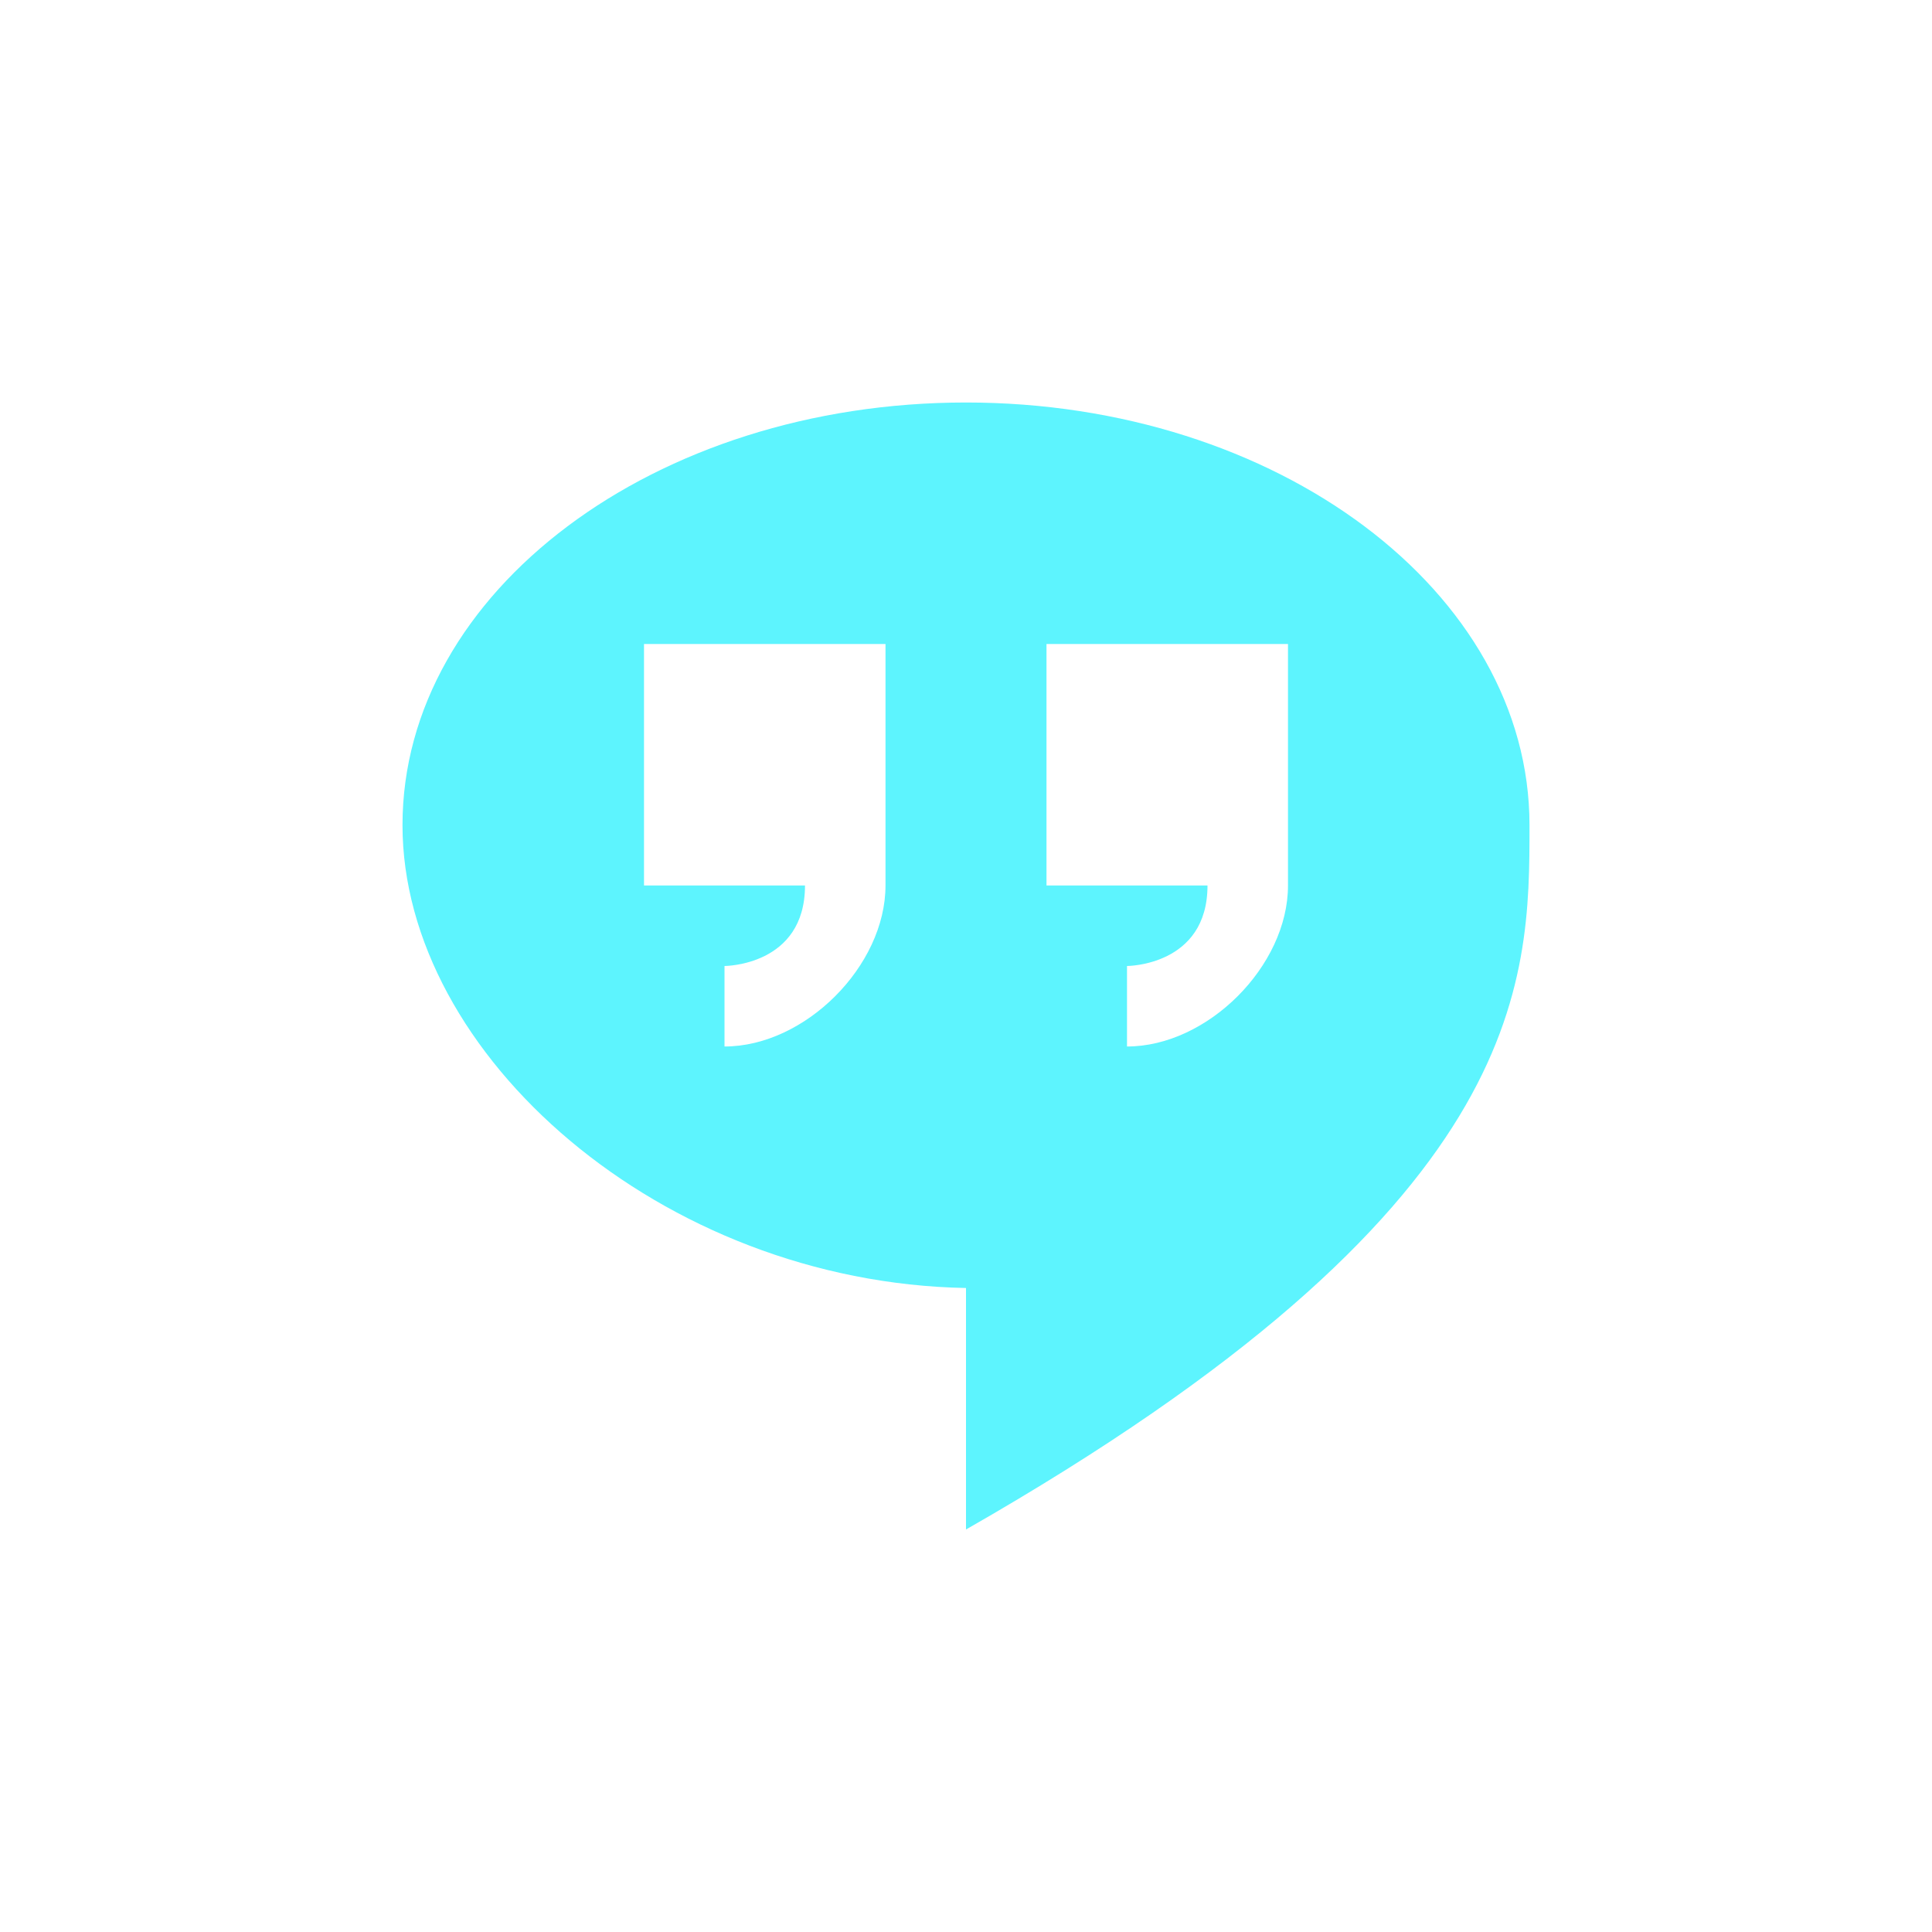 <?xml version="1.0" encoding="UTF-8" standalone="no"?>
<svg
   xmlns:dc="http://purl.org/dc/elements/1.1/"
   xmlns:cc="http://creativecommons.org/ns#"
   xmlns:rdf="http://www.w3.org/1999/02/22-rdf-syntax-ns#"
   xmlns:svg="http://www.w3.org/2000/svg"
   xmlns="http://www.w3.org/2000/svg"
   xmlns:sodipodi="http://sodipodi.sourceforge.net/DTD/sodipodi-0.dtd"
   xmlns:inkscape="http://www.inkscape.org/namespaces/inkscape"
   width="24"
   height="24"
   viewBox="0 0 24 24"
   version="1.1"
   id="svg7"
   sodipodi:docname="im-google-talk.svg"
   inkscape:version="0.92.4 (5da689c313, 2019-01-14)">
  <sodipodi:namedview
     pagecolor="#ffffff"
     bordercolor="#666666"
     borderopacity="1"
     objecttolerance="10"
     gridtolerance="10"
     guidetolerance="10"
     inkscape:pageopacity="0"
     inkscape:pageshadow="2"
     inkscape:window-width="1078"
     inkscape:window-height="480"
     id="namedview9"
     showgrid="false"
     inkscape:zoom="9.8333333"
     inkscape:cx="-0.81355932"
     inkscape:cy="12"
     inkscape:window-x="0"
     inkscape:window-y="28"
     inkscape:window-maximized="0"
     inkscape:current-layer="svg7" />
  <defs
     id="defs3">
    <style
       id="current-color-scheme"
       type="text/css">
   .ColorScheme-Text { color:#5DF4FE; } .ColorScheme-Highlight { color:#4285f4; }
  </style>
  </defs>
  <path
     style="color:#5DF4FE;fill:currentColor"
     class="ColorScheme-Text"
     d="M 12,5 C 8.134,5 5,7.351 5,10.25 5,13.105 8.216,15.93 12,16 v 3 c 7,-4 7,-6.768 7,-8.75 C 19,7.351 15.866,5 12,5 Z M 8,8 h 3 v 3 c 0,1 -1,2 -2,2 v -1 c 0,0 1,0 1,-1 H 8 Z m 5,0 h 3 v 3 c 0,1 -1,2 -2,2 v -1 c 0,0 1,0 1,-1 h -2 z"
     id="path5"
     inkscape:connector-curvature="0" />
</svg>
